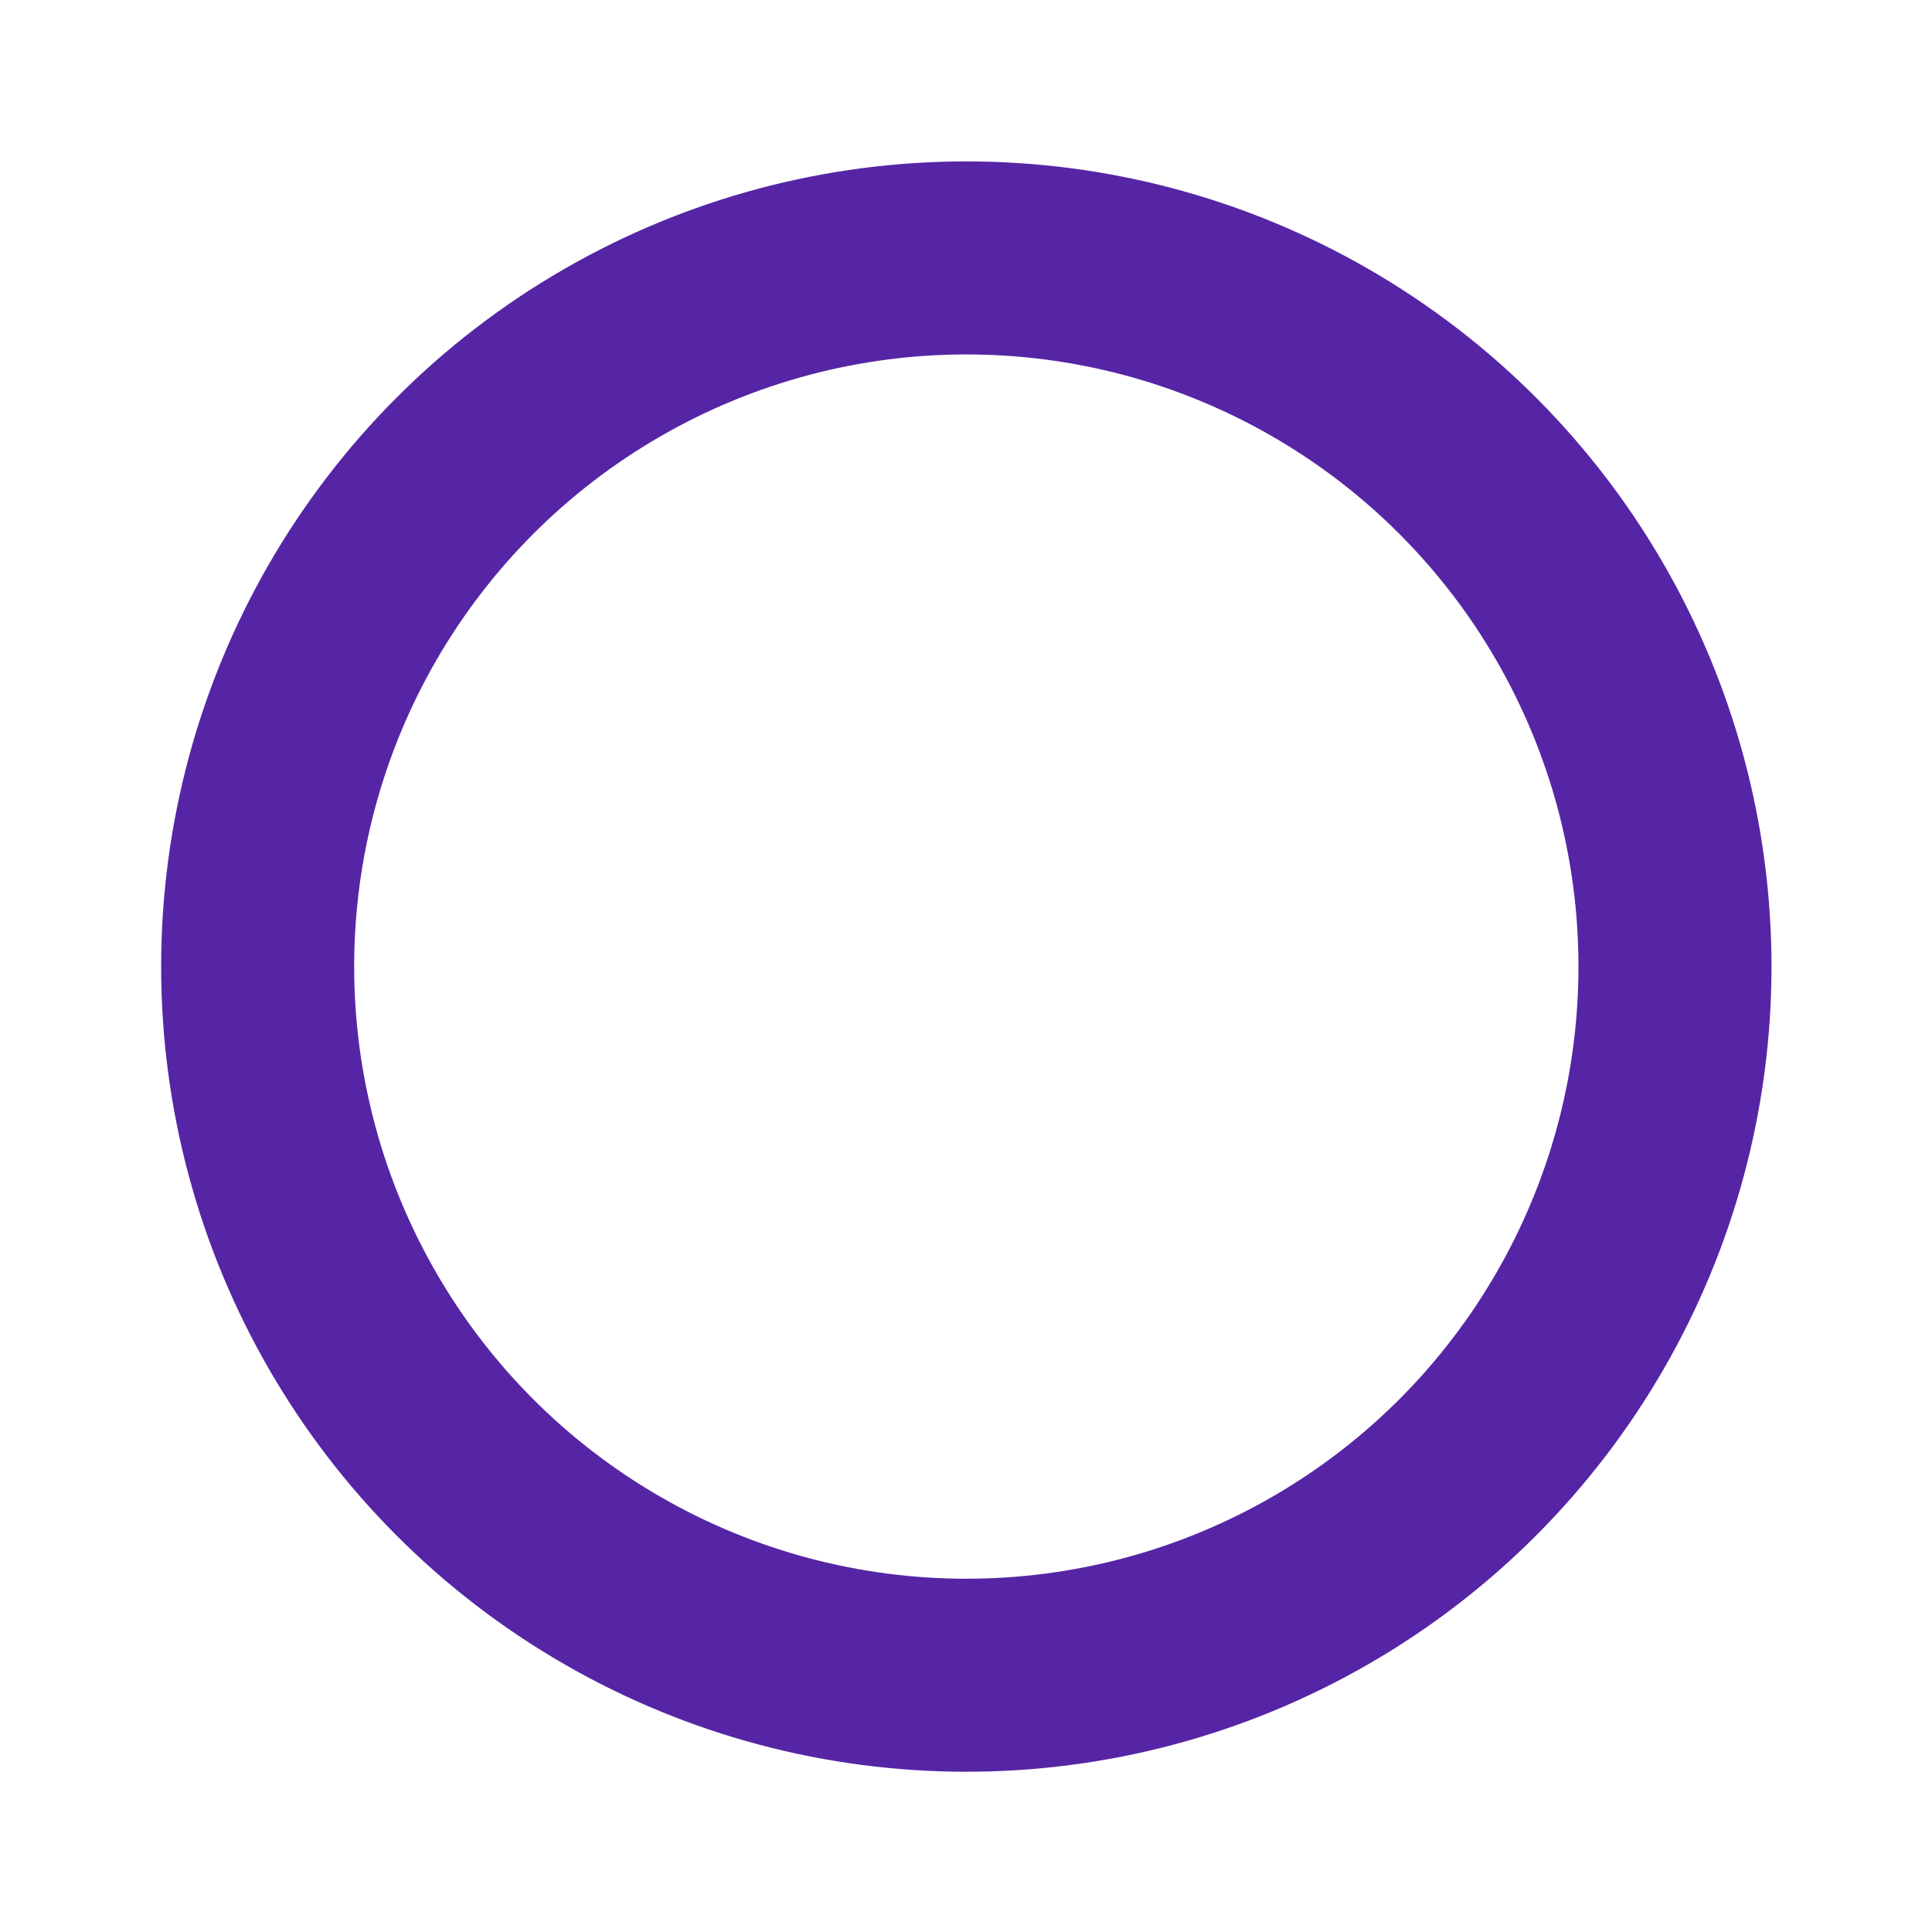 <?xml version="1.0" encoding="UTF-8" standalone="no"?>
<!DOCTYPE svg PUBLIC "-//W3C//DTD SVG 1.1//EN" "http://www.w3.org/Graphics/SVG/1.1/DTD/svg11.dtd">
<svg width="100%" height="100%" viewBox="0 0 30 30" version="1.1" xmlns="http://www.w3.org/2000/svg" xmlns:xlink="http://www.w3.org/1999/xlink" xml:space="preserve" xmlns:serif="http://www.serif.com/" style="fill-rule:evenodd;clip-rule:evenodd;">
    <g transform="matrix(1.048,0,0,1.048,0.857,-8.571)">
        <circle cx="13.5" cy="22.5" r="10.5" style="fill:none;stroke:rgb(86,37,165);stroke-width:2.86px;"/>
    </g>
</svg>
